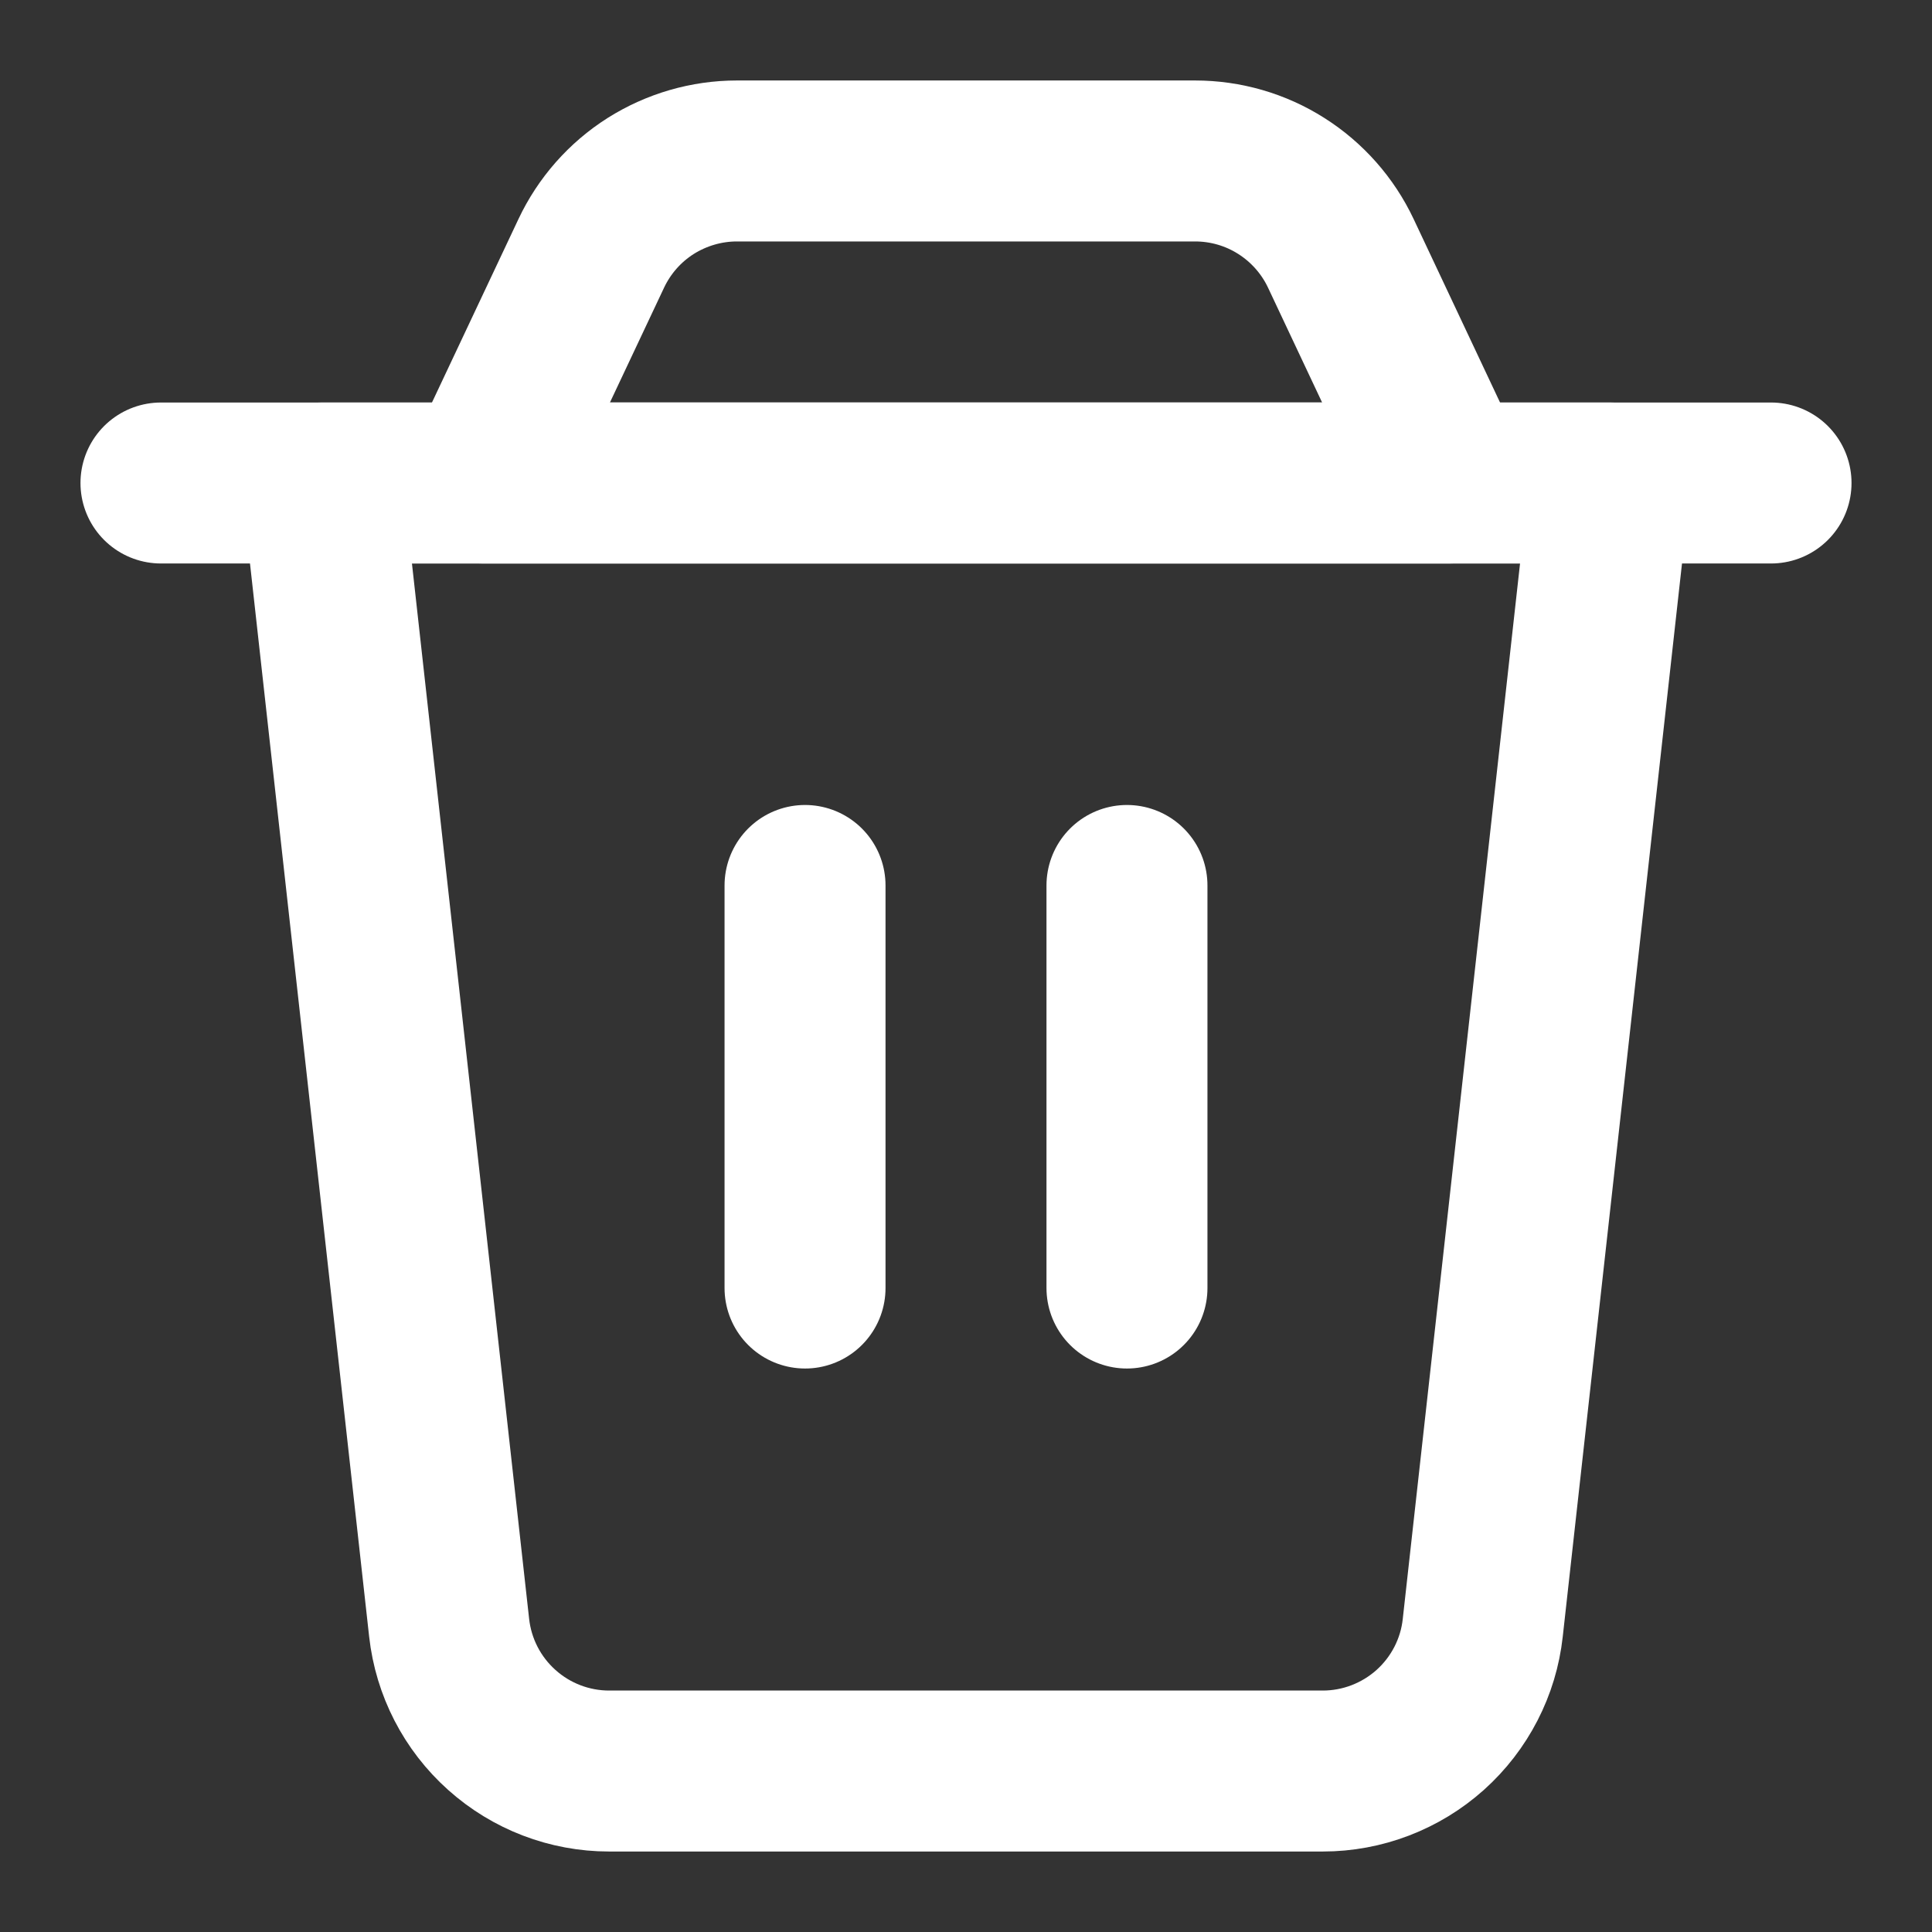 <svg width="19" height="19" viewBox="0 0 19 19" fill="none" xmlns="http://www.w3.org/2000/svg">
<rect x="0" y="0" width="19" height="19" fill="#333333" stroke="none"/>
<path d="M3.167 4.75H15.833L14.582 16.008C14.54 16.395 14.355 16.753 14.065 17.013C13.774 17.273 13.398 17.417 13.008 17.417H5.991C5.601 17.417 5.225 17.273 4.935 17.013C4.644 16.753 4.46 16.395 4.417 16.008L3.167 4.75Z" stroke="white" stroke-width="1.583" stroke-linecap="round" stroke-linejoin="round"/>
<path d="M5.815 2.491C5.943 2.22 6.145 1.99 6.399 1.829C6.653 1.669 6.947 1.583 7.247 1.583H11.753C12.053 1.583 12.348 1.668 12.601 1.829C12.855 1.99 13.058 2.22 13.186 2.491L14.25 4.75H4.75L5.815 2.491Z" stroke="white" stroke-width="1.583" stroke-linecap="round" stroke-linejoin="round"/>
<path d="M1.583 4.75H17.417" stroke="white" stroke-width="1.583" stroke-linecap="round" stroke-linejoin="round"/>
<path d="M7.917 8.708V12.667" stroke="white" stroke-width="1.583" stroke-linecap="round" stroke-linejoin="round"/>
<path d="M11.083 8.708V12.667" stroke="white" stroke-width="1.583" stroke-linecap="round" stroke-linejoin="round"/>
</svg>
